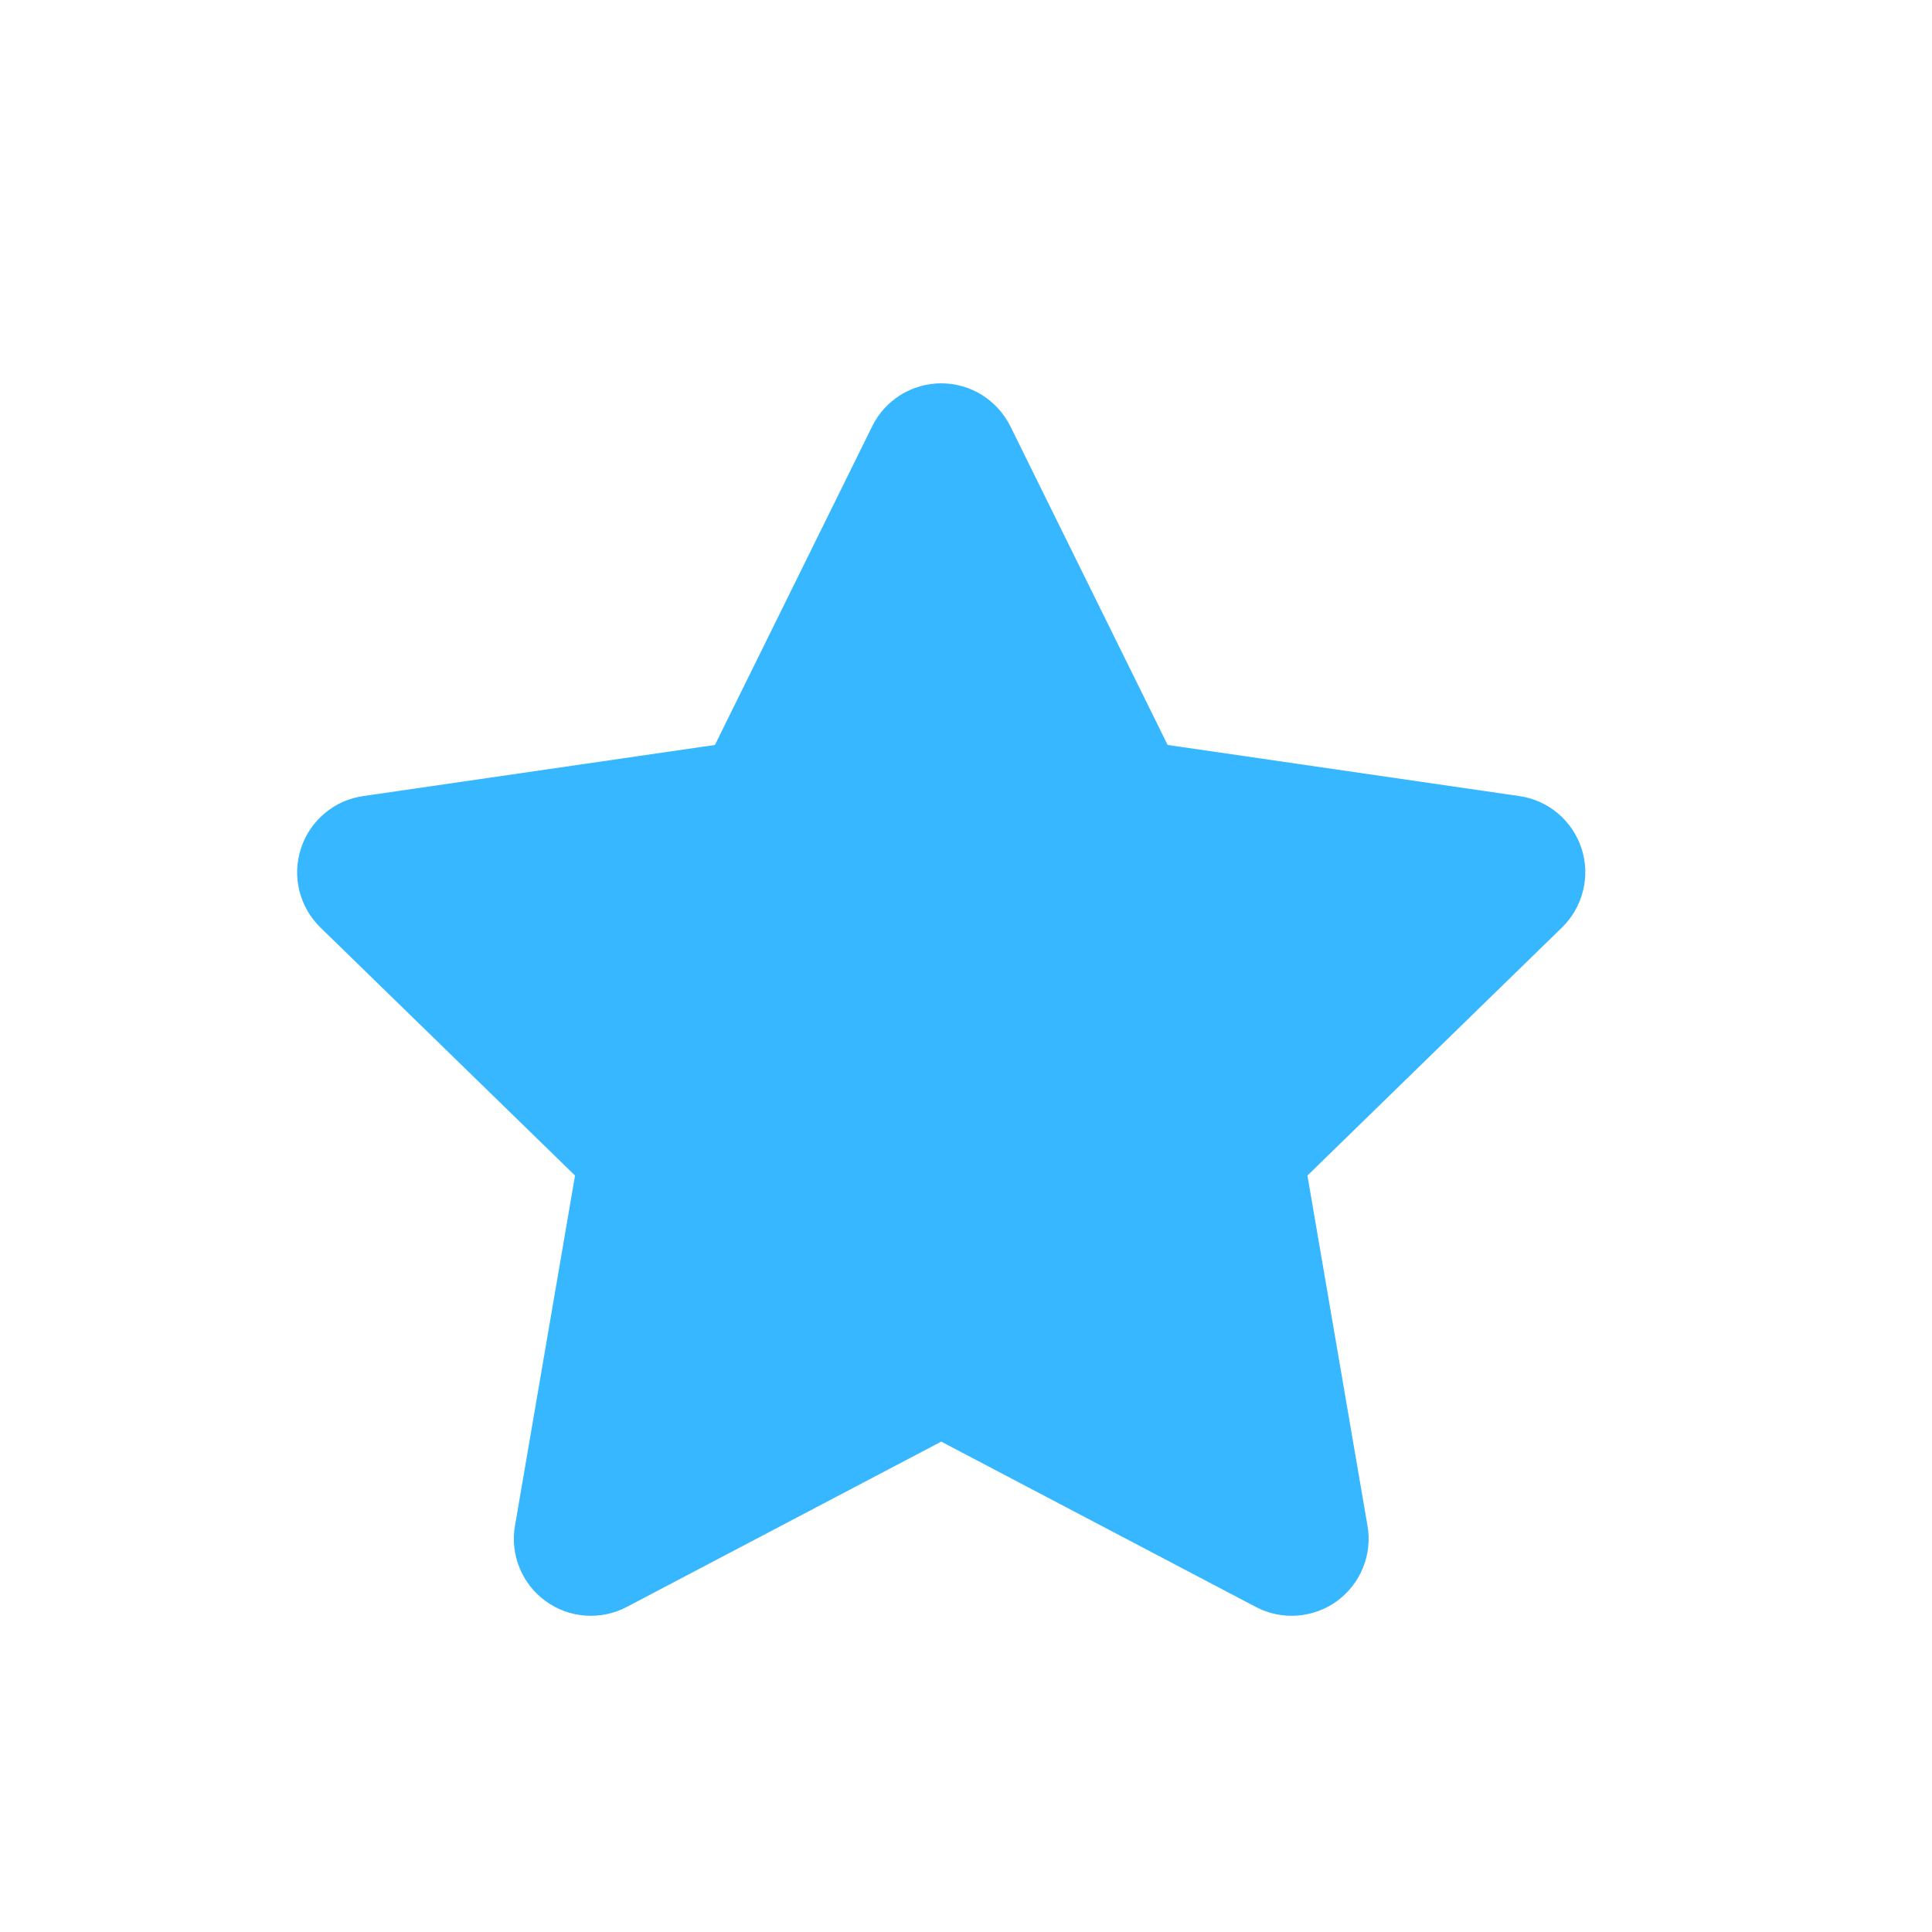 <svg width="22" height="22" viewBox="0 0 22 22" fill="none" xmlns="http://www.w3.org/2000/svg">
<path fill-rule="evenodd" clip-rule="evenodd" d="M10.718 16.416L7.136 18.299C6.992 18.375 6.828 18.409 6.665 18.397C6.502 18.386 6.345 18.328 6.213 18.232C6.08 18.136 5.978 18.005 5.916 17.853C5.854 17.702 5.836 17.536 5.864 17.375L6.548 13.386L3.649 10.562C3.532 10.448 3.449 10.303 3.409 10.144C3.37 9.985 3.376 9.818 3.427 9.662C3.477 9.506 3.571 9.367 3.696 9.262C3.821 9.156 3.974 9.088 4.136 9.065L8.141 8.483L9.932 4.854C10.004 4.707 10.116 4.584 10.255 4.497C10.394 4.411 10.555 4.365 10.718 4.365C10.882 4.365 11.042 4.411 11.181 4.497C11.32 4.584 11.432 4.707 11.505 4.854L13.296 8.483L17.3 9.065C17.462 9.088 17.615 9.156 17.74 9.262C17.865 9.367 17.958 9.506 18.009 9.661C18.06 9.817 18.066 9.984 18.026 10.143C17.987 10.302 17.904 10.447 17.787 10.561L14.888 13.386L15.572 17.375C15.6 17.536 15.582 17.701 15.52 17.853C15.459 18.004 15.356 18.135 15.224 18.232C15.091 18.328 14.935 18.385 14.772 18.397C14.609 18.409 14.446 18.375 14.301 18.299L10.718 16.416Z" fill="#36B7FF"/>
</svg>
